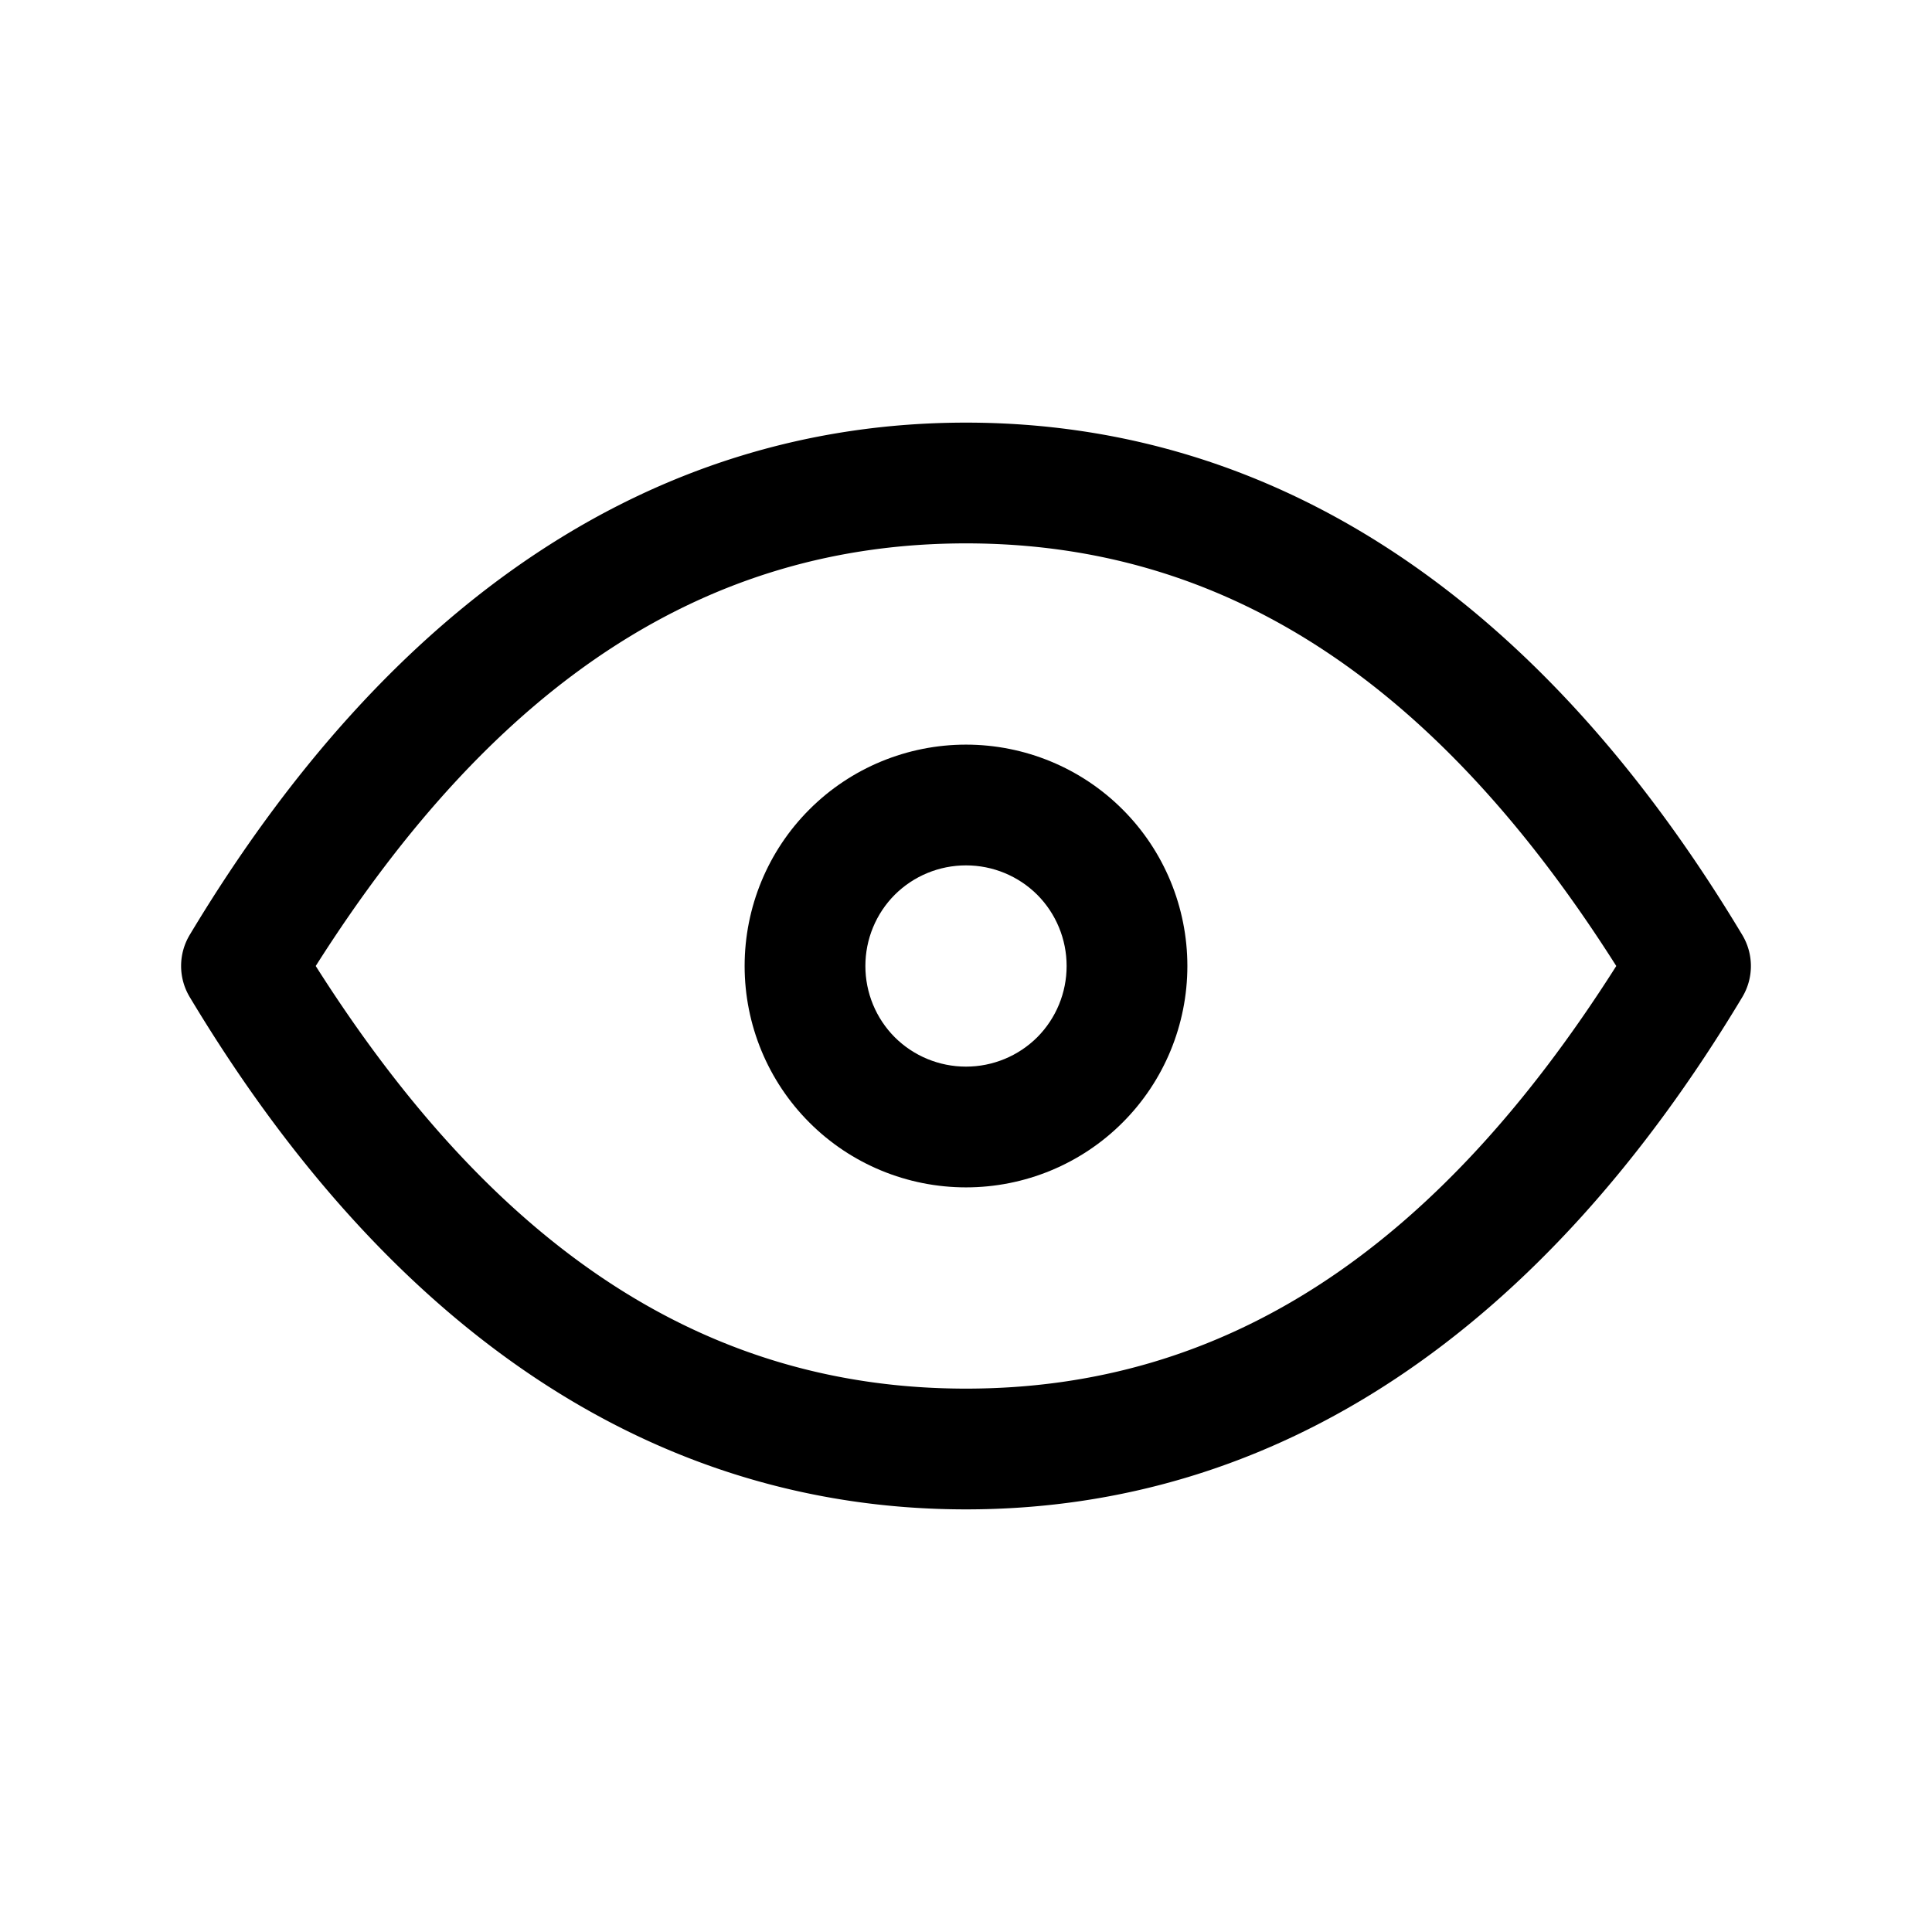 <?xml version="1.0" encoding="UTF-8" standalone="no"?>
<svg
   width="24"
   height="24"
   viewBox="0 0 24 24"
   fill="none"
   version="1.1"
   id="svg2"
   sodipodi:docname="eye.svg"
   inkscape:version="1.3.2 (091e20e, 2023-11-25)"
   xmlns:inkscape="http://www.inkscape.org/namespaces/inkscape"
   xmlns:sodipodi="http://sodipodi.sourceforge.net/DTD/sodipodi-0.dtd"
   xmlns="http://www.w3.org/2000/svg"
   xmlns:svg="http://www.w3.org/2000/svg">
  <defs
     id="defs2" />
  <sodipodi:namedview
     id="namedview2"
     pagecolor="#505050"
     bordercolor="#eeeeee"
     borderopacity="1"
     inkscape:showpageshadow="0"
     inkscape:pageopacity="0"
     inkscape:pagecheckerboard="0"
     inkscape:deskcolor="#505050"
     inkscape:zoom="9.8333333"
     inkscape:cx="11.949153"
     inkscape:cy="12"
     inkscape:window-width="1504"
     inkscape:window-height="449"
     inkscape:window-x="0"
     inkscape:window-y="25"
     inkscape:window-maximized="0"
     inkscape:current-layer="svg2" />
  <path
     style="color:#000000;fill:#000000;stroke-linecap:round;stroke-linejoin:round;-inkscape-stroke:none"
     d="m 12,9.25 c -0.729,0 -1.43,0.289 -1.945,0.805 C 9.539,10.57 9.25,11.271 9.25,12 c 0,0.729 0.289,1.43 0.805,1.945 C 10.57,14.461 11.271,14.75 12,14.75 c 0.729,0 1.43,-0.289 1.945,-0.805 C 14.461,13.43 14.75,12.729 14.75,12 14.75,11.271 14.461,10.57 13.945,10.055 13.43,9.539 12.729,9.25 12,9.25 Z m 0,1.5 c 0.332,0 0.65,0.131 0.885,0.365 C 13.119,11.35 13.25,11.668 13.25,12 c 0,0.332 -0.131,0.65 -0.365,0.885 C 12.65,13.119 12.332,13.25 12,13.25 11.668,13.25 11.35,13.119 11.115,12.885 10.881,12.65 10.75,12.332 10.75,12 c 0,-0.332 0.131,-0.65 0.365,-0.885 C 11.35,10.881 11.668,10.75 12,10.75 Z"
     id="path1" />
  <path
     style="color:#000000;fill:#000000;stroke-linecap:round;stroke-linejoin:round;-inkscape-stroke:none"
     d="m 12,5.25 c -3.878,0 -7.157,2.221 -9.643,6.363 a 0.75,0.75 0 0 0 0,0.773 C 4.843,16.529 8.122,18.75 12,18.75 c 3.878,0 7.157,-2.221 9.643,-6.363 a 0.75,0.75 0 0 0 0,-0.773 C 19.157,7.471 15.878,5.25 12,5.25 Z m 0,1.5 c 3.194,0 5.822,1.694 8.078,5.25 C 17.822,15.556 15.194,17.25 12,17.25 8.806,17.25 6.178,15.556 3.922,12 6.178,8.444 8.806,6.75 12,6.75 Z"
     id="path2" />
</svg>
